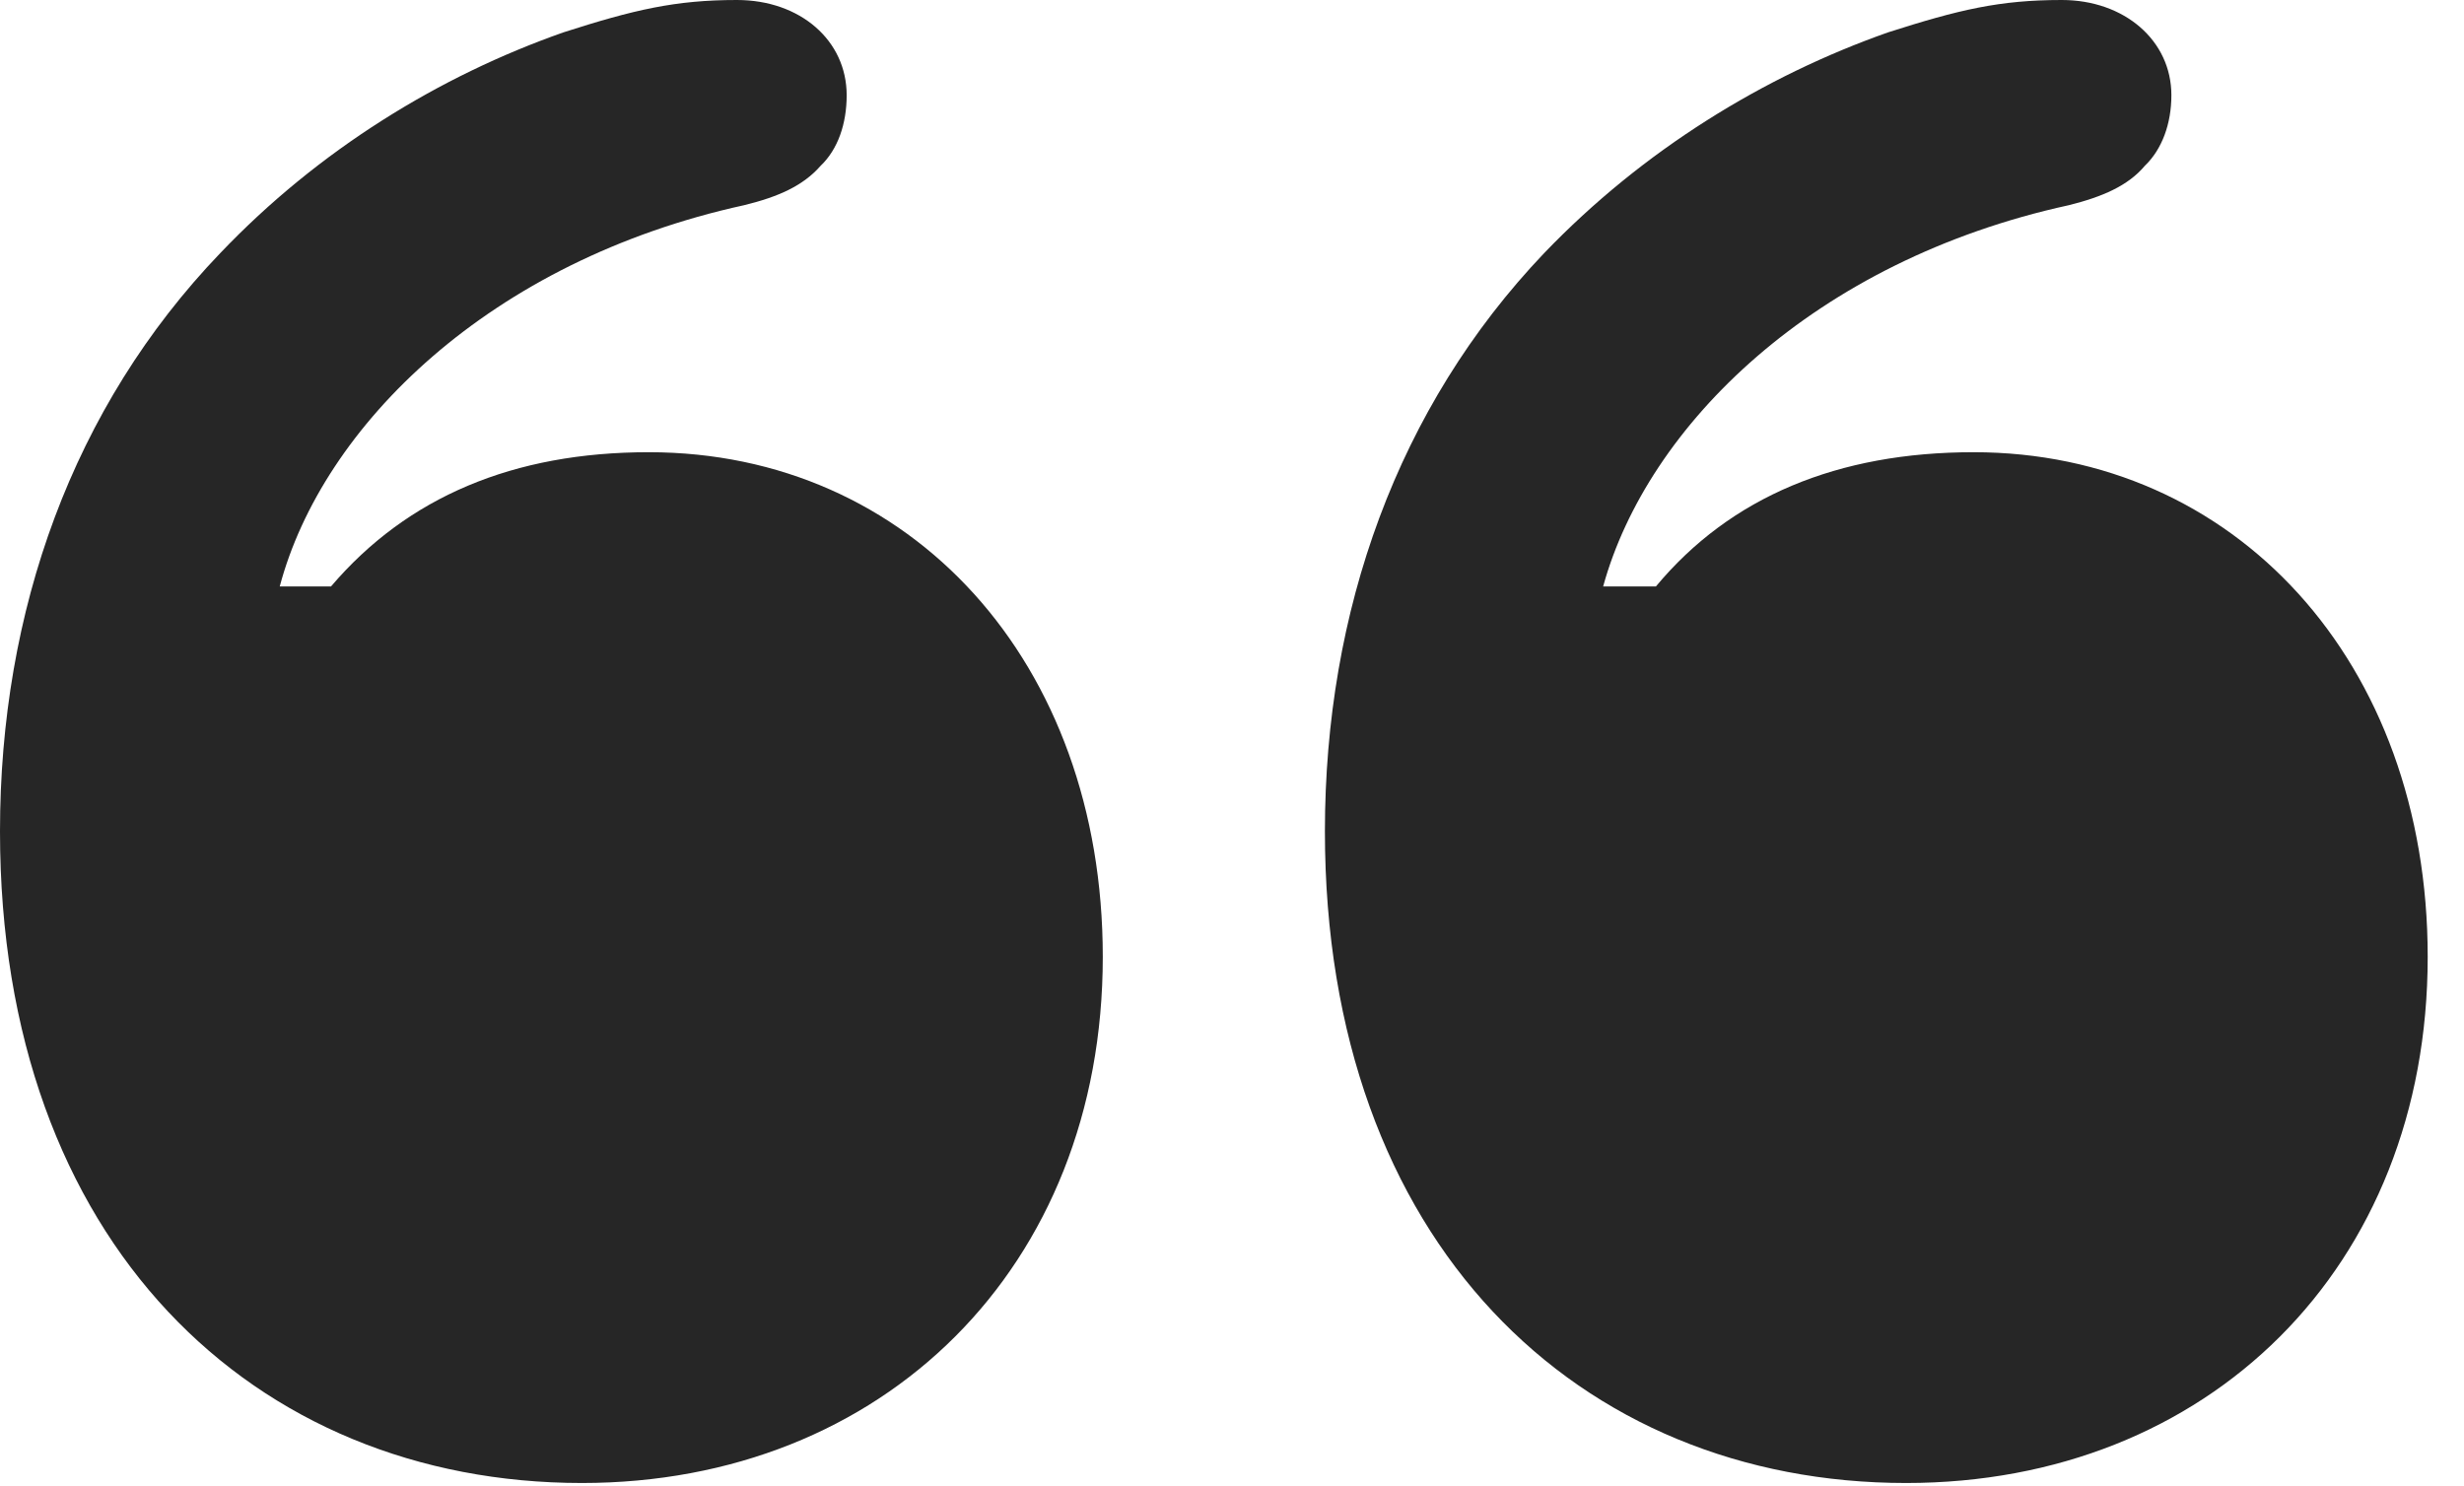 <?xml version="1.0" encoding="UTF-8"?>
<!--Generator: Apple Native CoreSVG 326-->
<!DOCTYPE svg PUBLIC "-//W3C//DTD SVG 1.1//EN" "http://www.w3.org/Graphics/SVG/1.1/DTD/svg11.dtd">
<svg version="1.1" xmlns="http://www.w3.org/2000/svg" xmlns:xlink="http://www.w3.org/1999/xlink"
       viewBox="0 0 24.504 14.779">
       <g>
              <rect height="14.779" opacity="0" width="24.504" x="0" y="0" />
              <path d="M10.967 9.517C10.967 6.583 9.058 4.498 6.451 4.498C5.109 4.498 4.051 4.942 3.292 5.833L2.782 5.833C3.207 4.234 4.874 2.594 7.4 2.041C7.74 1.958 7.987 1.848 8.161 1.649C8.333 1.485 8.42 1.231 8.42 0.947C8.42 0.403 7.959 0 7.328 0C6.719 0 6.306 0.096 5.603 0.322C4.374 0.754 3.171 1.488 2.189 2.519C0.721 4.051 0 6.078 0 8.269C0 12.364 2.526 14.751 5.787 14.751C8.779 14.751 10.967 12.611 10.967 9.517ZM24.143 9.517C24.143 6.583 22.224 4.498 19.627 4.498C18.278 4.498 17.209 4.942 16.468 5.833L15.943 5.833C16.383 4.234 18.042 2.594 20.574 2.041C20.907 1.958 21.163 1.848 21.33 1.649C21.501 1.485 21.594 1.231 21.594 0.947C21.594 0.403 21.127 0 20.504 0C19.886 0 19.482 0.096 18.776 0.322C17.55 0.754 16.344 1.488 15.355 2.519C13.897 4.051 13.176 6.078 13.176 8.269C13.176 12.364 15.702 14.751 18.956 14.751C21.955 14.751 24.143 12.611 24.143 9.517Z"
                     fill="currentColor" fill-opacity="0.85" />
       </g>
</svg>